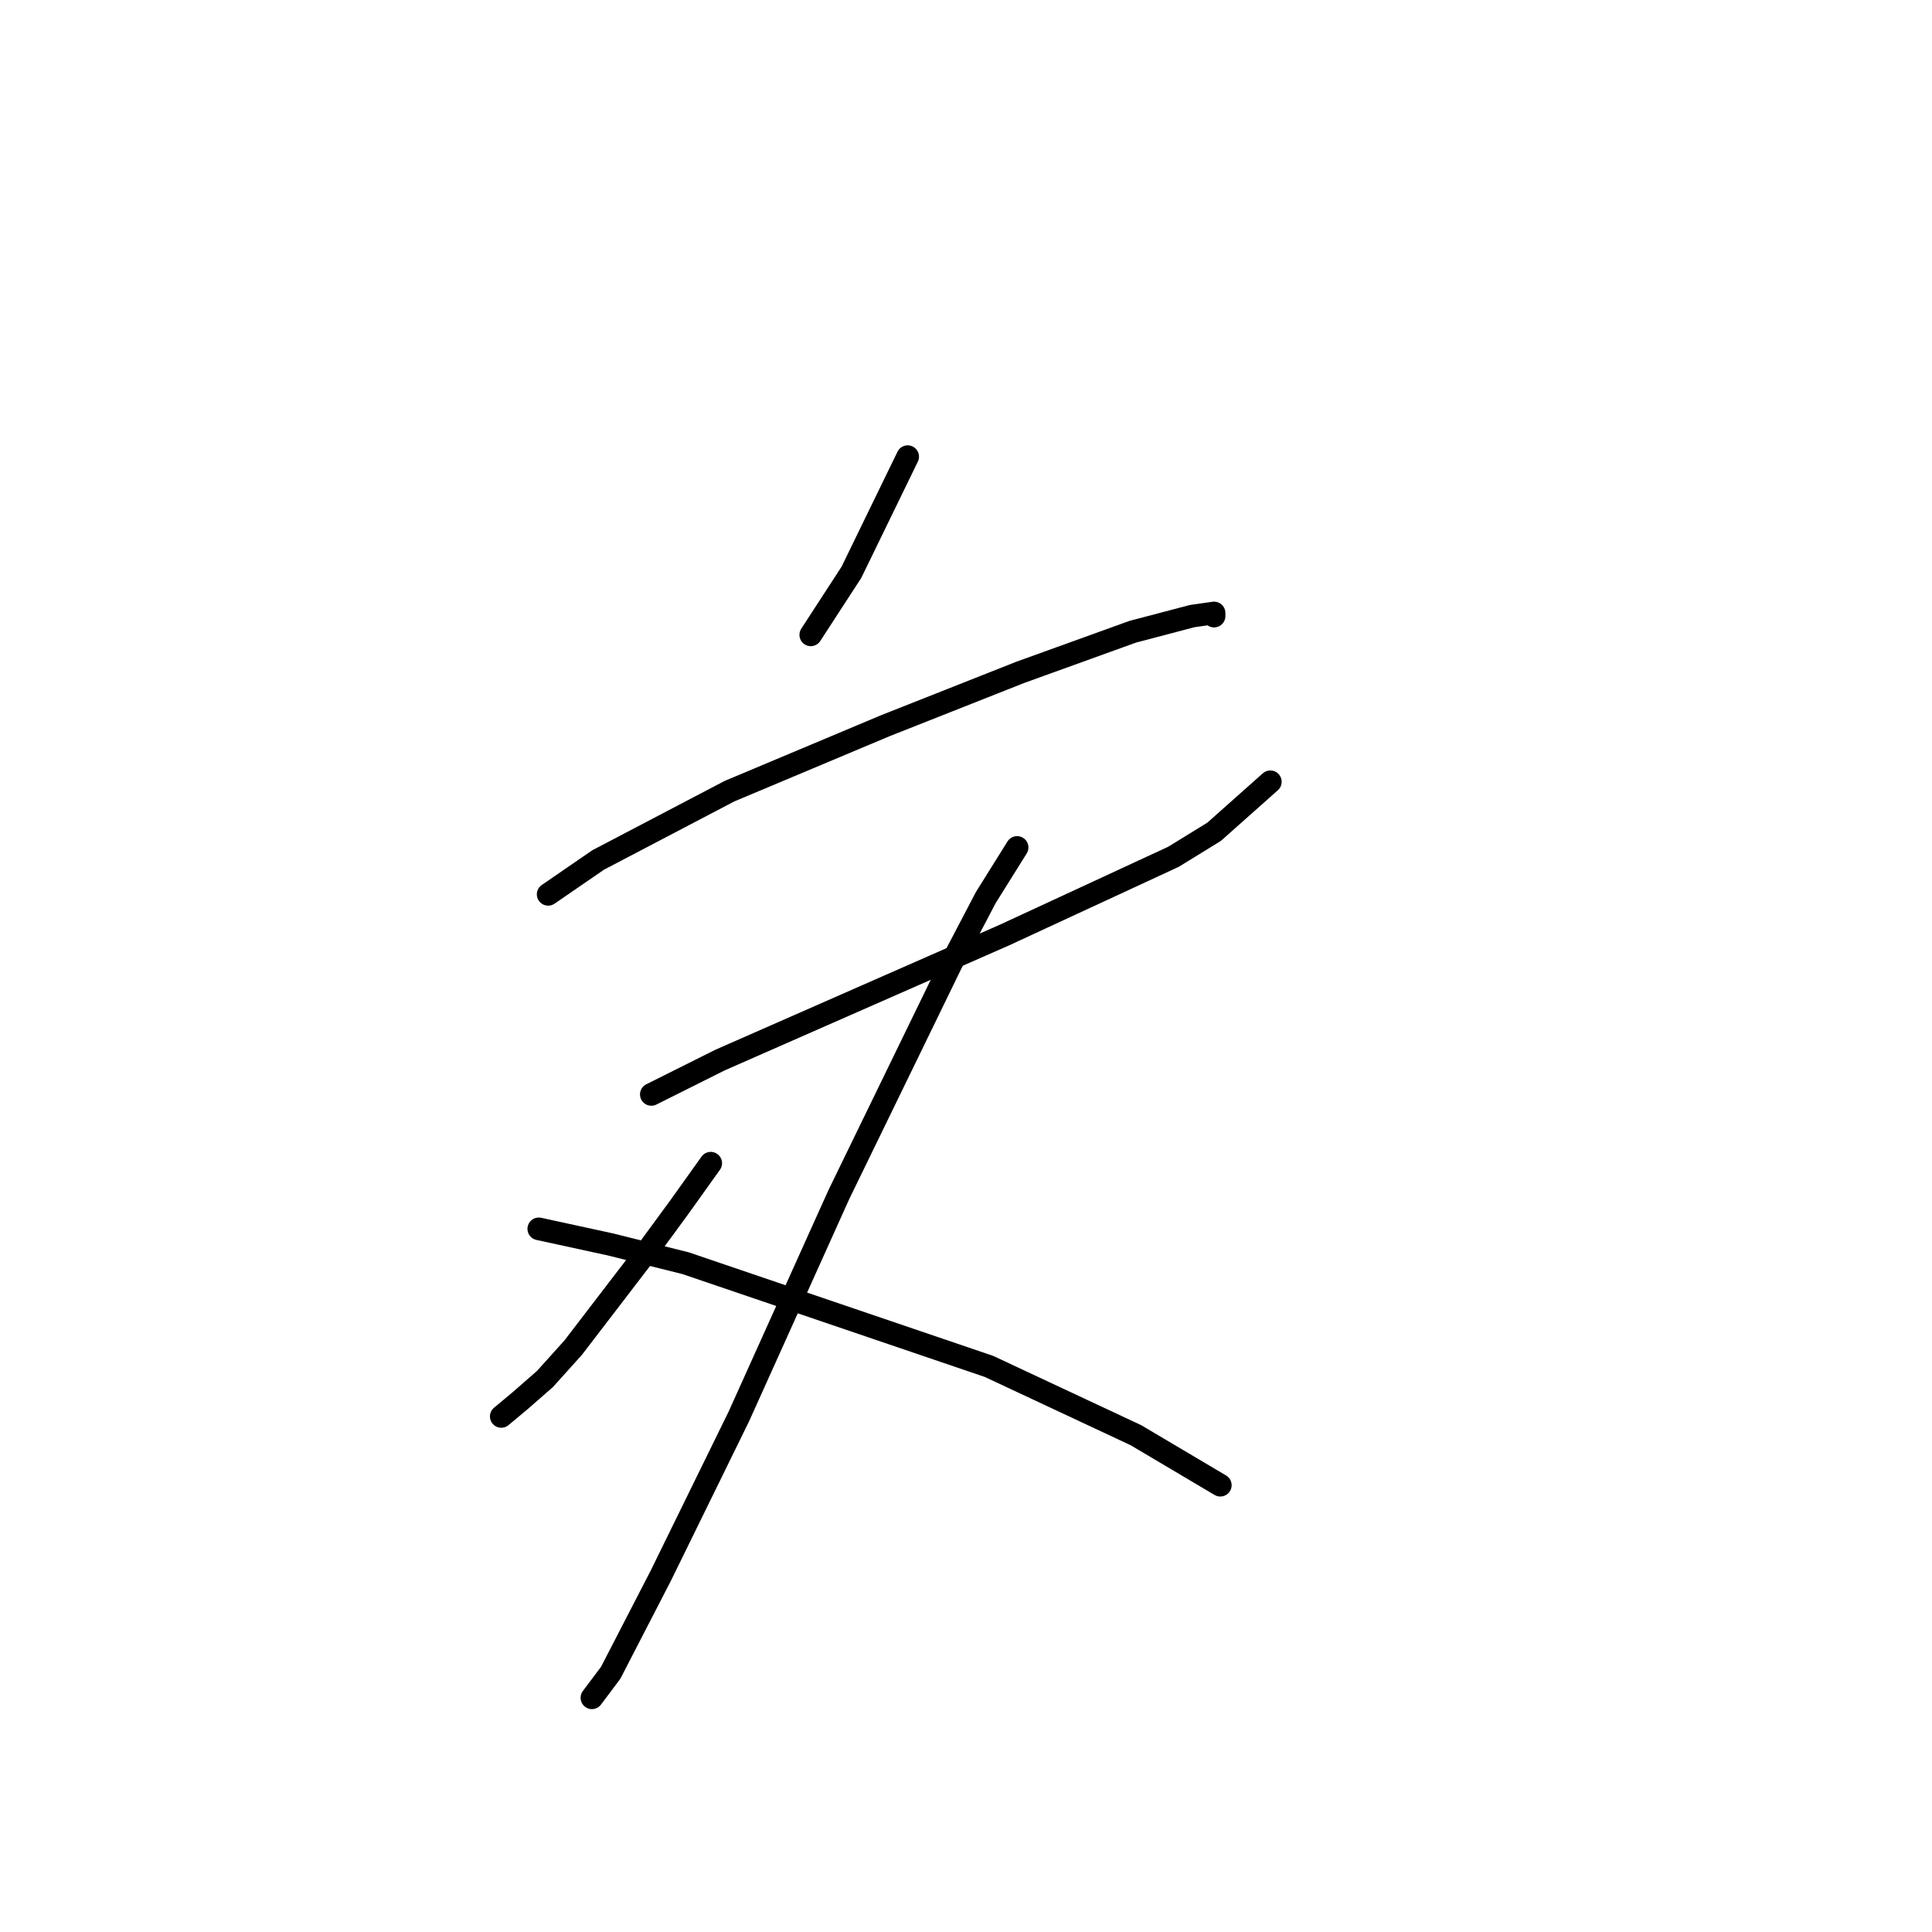 <?xml version="1.0" standalone="no"?>
    <svg width="256" height="256" xmlns="http://www.w3.org/2000/svg" version="1.1">
    <polyline stroke="black" stroke-width="3" stroke-linecap="round" fill="transparent" stroke-linejoin="round" points="120.273 60.509 112.816 75.836 107.431 84.121 107.431 84.121 " />
        <polyline stroke="black" stroke-width="3" stroke-linecap="round" fill="transparent" stroke-linejoin="round" points="72.634 118.504 79.262 113.948 96.66 104.834 117.373 96.135 135.186 89.092 150.099 83.707 157.97 81.636 160.87 81.222 160.87 81.636 160.87 81.636 " />
        <polyline stroke="black" stroke-width="3" stroke-linecap="round" fill="transparent" stroke-linejoin="round" points="86.304 145.017 95.418 140.46 133.115 123.89 155.484 113.533 160.87 110.219 168.326 103.591 168.326 103.591 " />
        <polyline stroke="black" stroke-width="3" stroke-linecap="round" fill="transparent" stroke-linejoin="round" points="134.772 112.291 130.629 118.919 126.072 127.618 111.159 158.273 97.903 187.685 87.547 208.812 80.919 221.653 78.433 224.967 78.433 224.967 " />
        <polyline stroke="black" stroke-width="3" stroke-linecap="round" fill="transparent" stroke-linejoin="round" points="94.175 154.13 90.032 159.93 85.475 166.144 75.948 178.571 72.219 182.714 68.905 185.613 66.42 187.685 66.42 187.685 " />
        <polyline stroke="black" stroke-width="3" stroke-linecap="round" fill="transparent" stroke-linejoin="round" points="71.391 162.829 80.919 164.901 90.861 167.386 131.043 181.057 150.513 190.17 161.698 196.798 161.698 196.798 " />
        </svg>